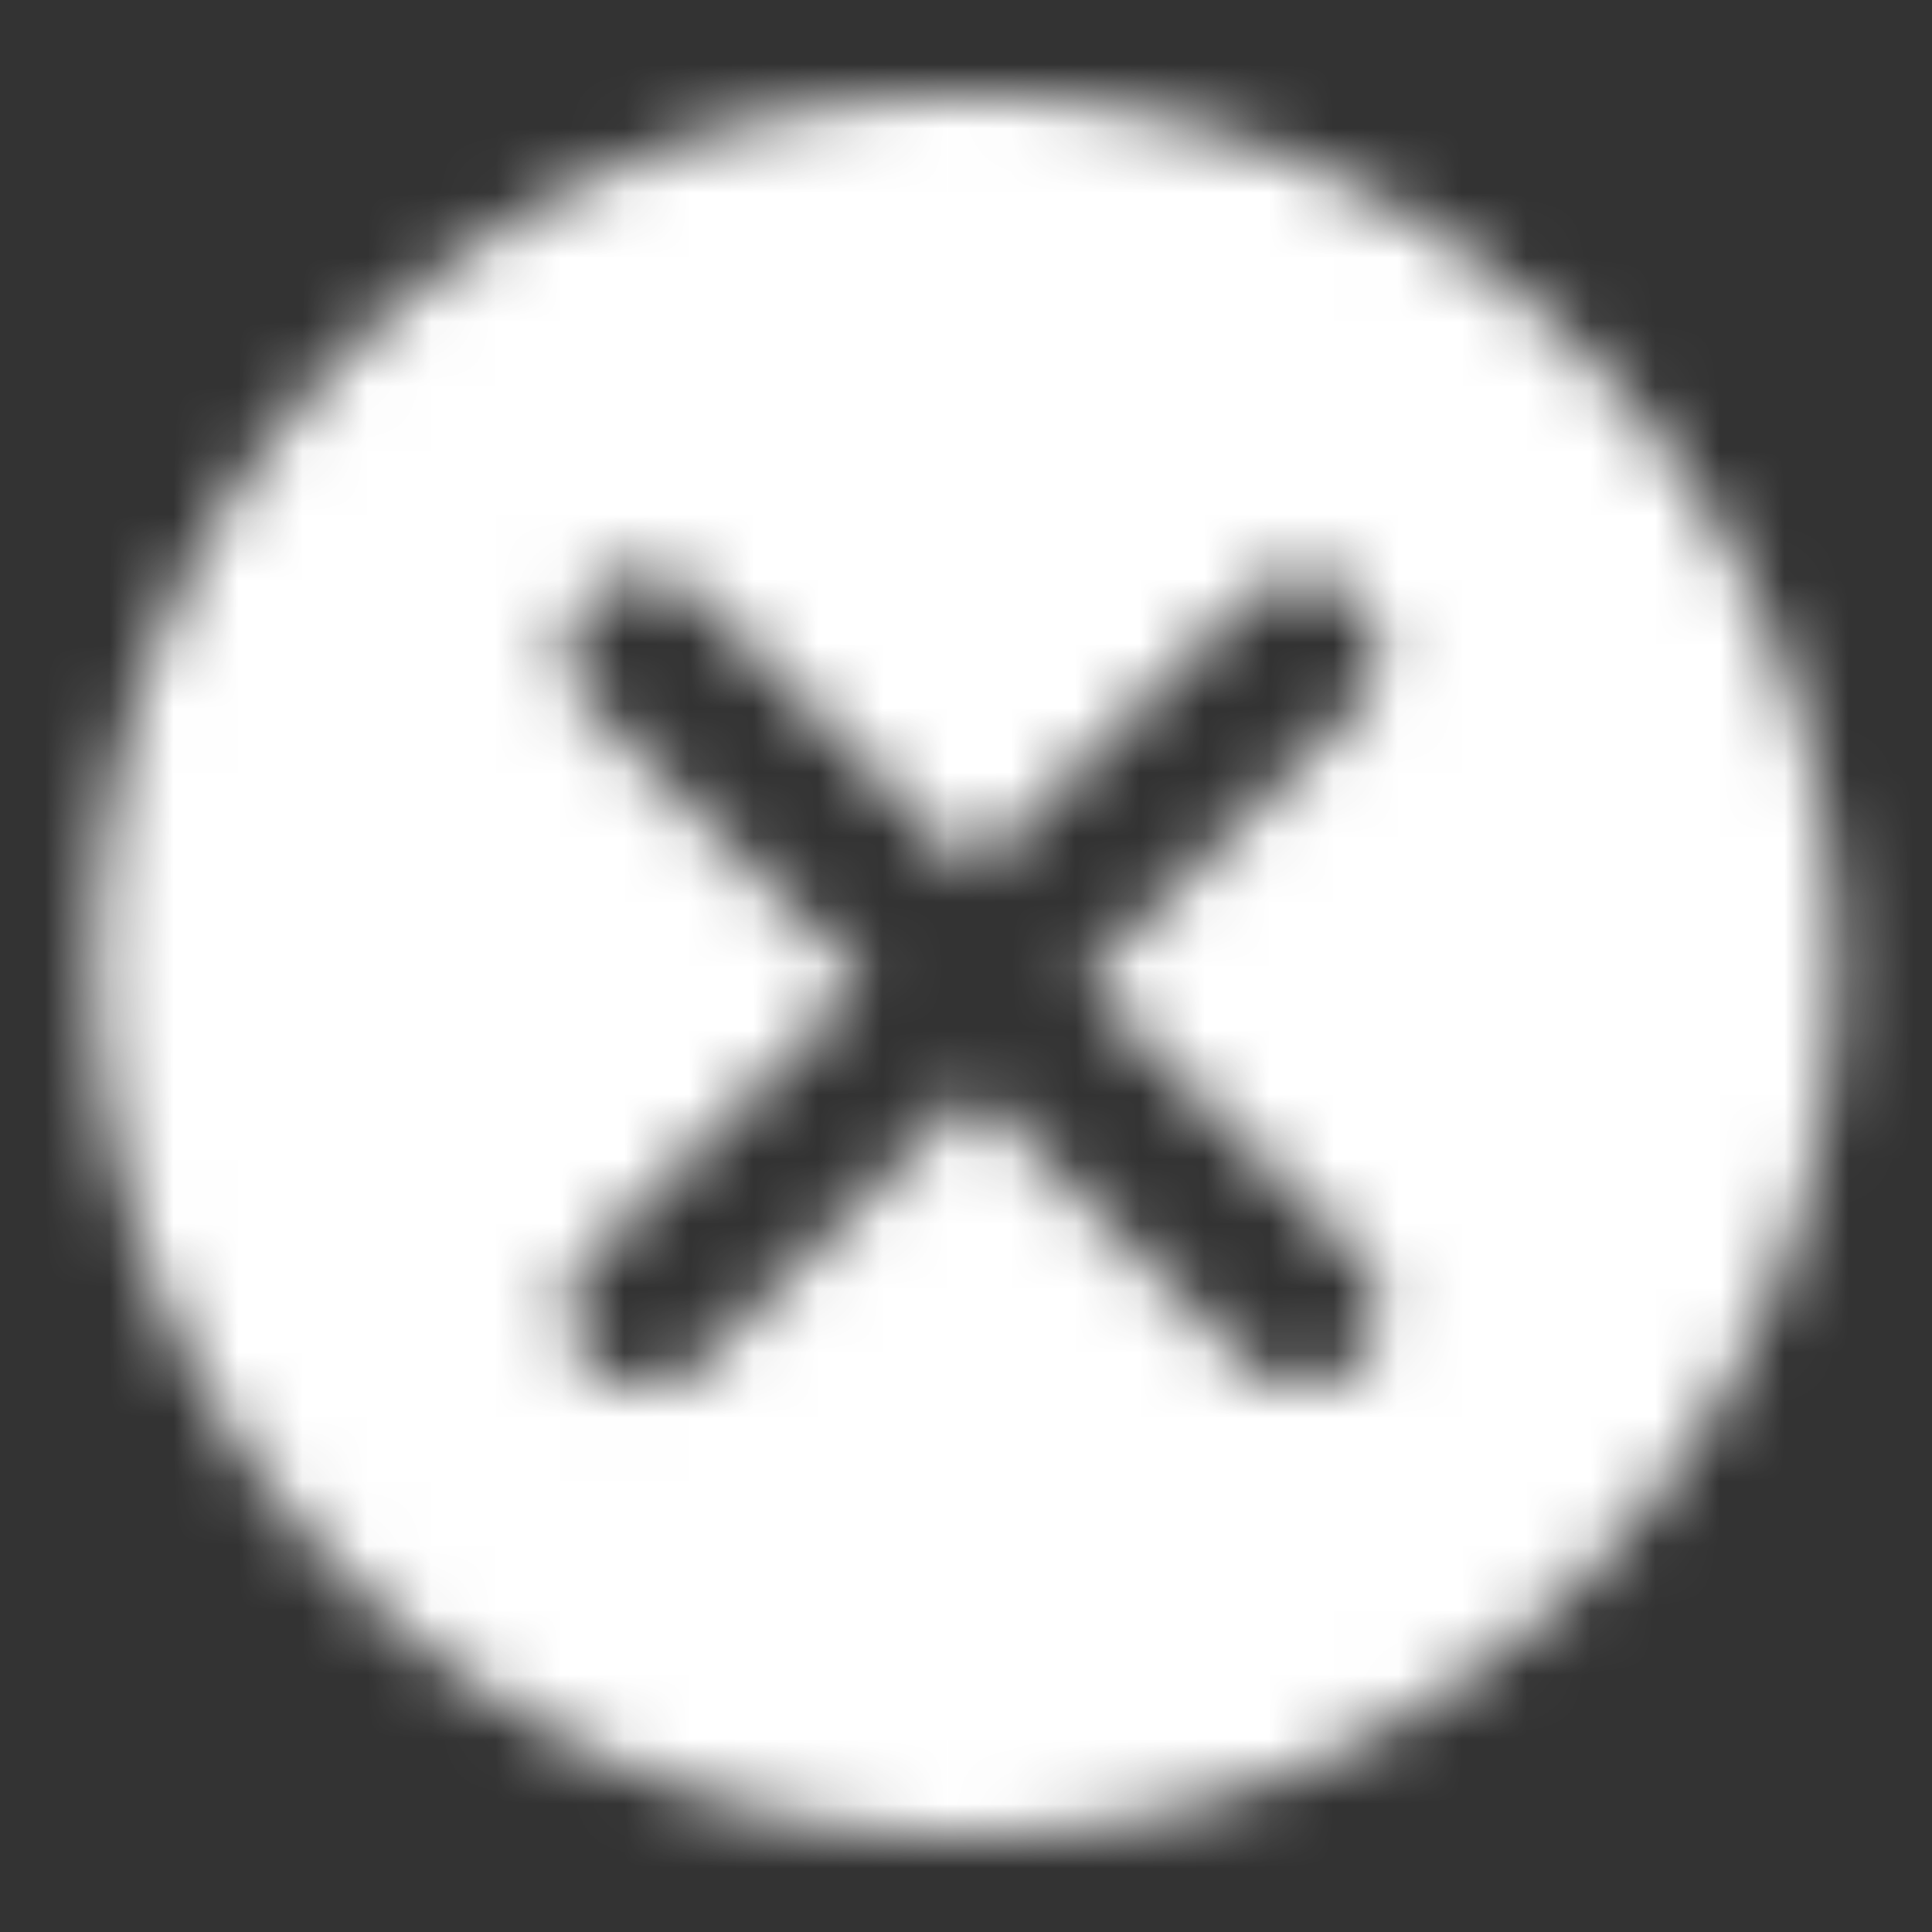 <svg xmlns="http://www.w3.org/2000/svg" xmlns:xlink="http://www.w3.org/1999/xlink" width="30" height="30" viewBox="0 0 30 30">
    <rect x="0" y="0" width="30" height="30" fill="#333333" stroke="none"/>
    <defs>
        <path id="a" d="M19.861 17.98a1.2 1.2 0 0 1-1.697 1.697l-4.242-4.243-4.243 4.243a1.2 1.2 0 1 1-1.697-1.697l4.243-4.243-4.243-4.243a1.2 1.2 0 1 1 1.697-1.696l4.243 4.242 4.242-4.242a1.2 1.2 0 0 1 1.697 1.697l-4.242 4.242 4.242 4.243zM13.8 0C6.344 0 .3 6.044.3 13.5S6.344 27 13.8 27s13.5-6.044 13.5-13.5S21.256 0 13.8 0z"/>
    </defs>
    <g fill="none" fill-rule="evenodd" transform="translate(1.2 1.5)">
        <mask id="b" fill="#fff">
            <use xlink:href="#a"/>
        </mask>
        <g fill="#FFF" mask="url(#b)">
            <path d="M-1.2-1.5h30v30h-30z"/>
        </g>
    </g>
</svg>
